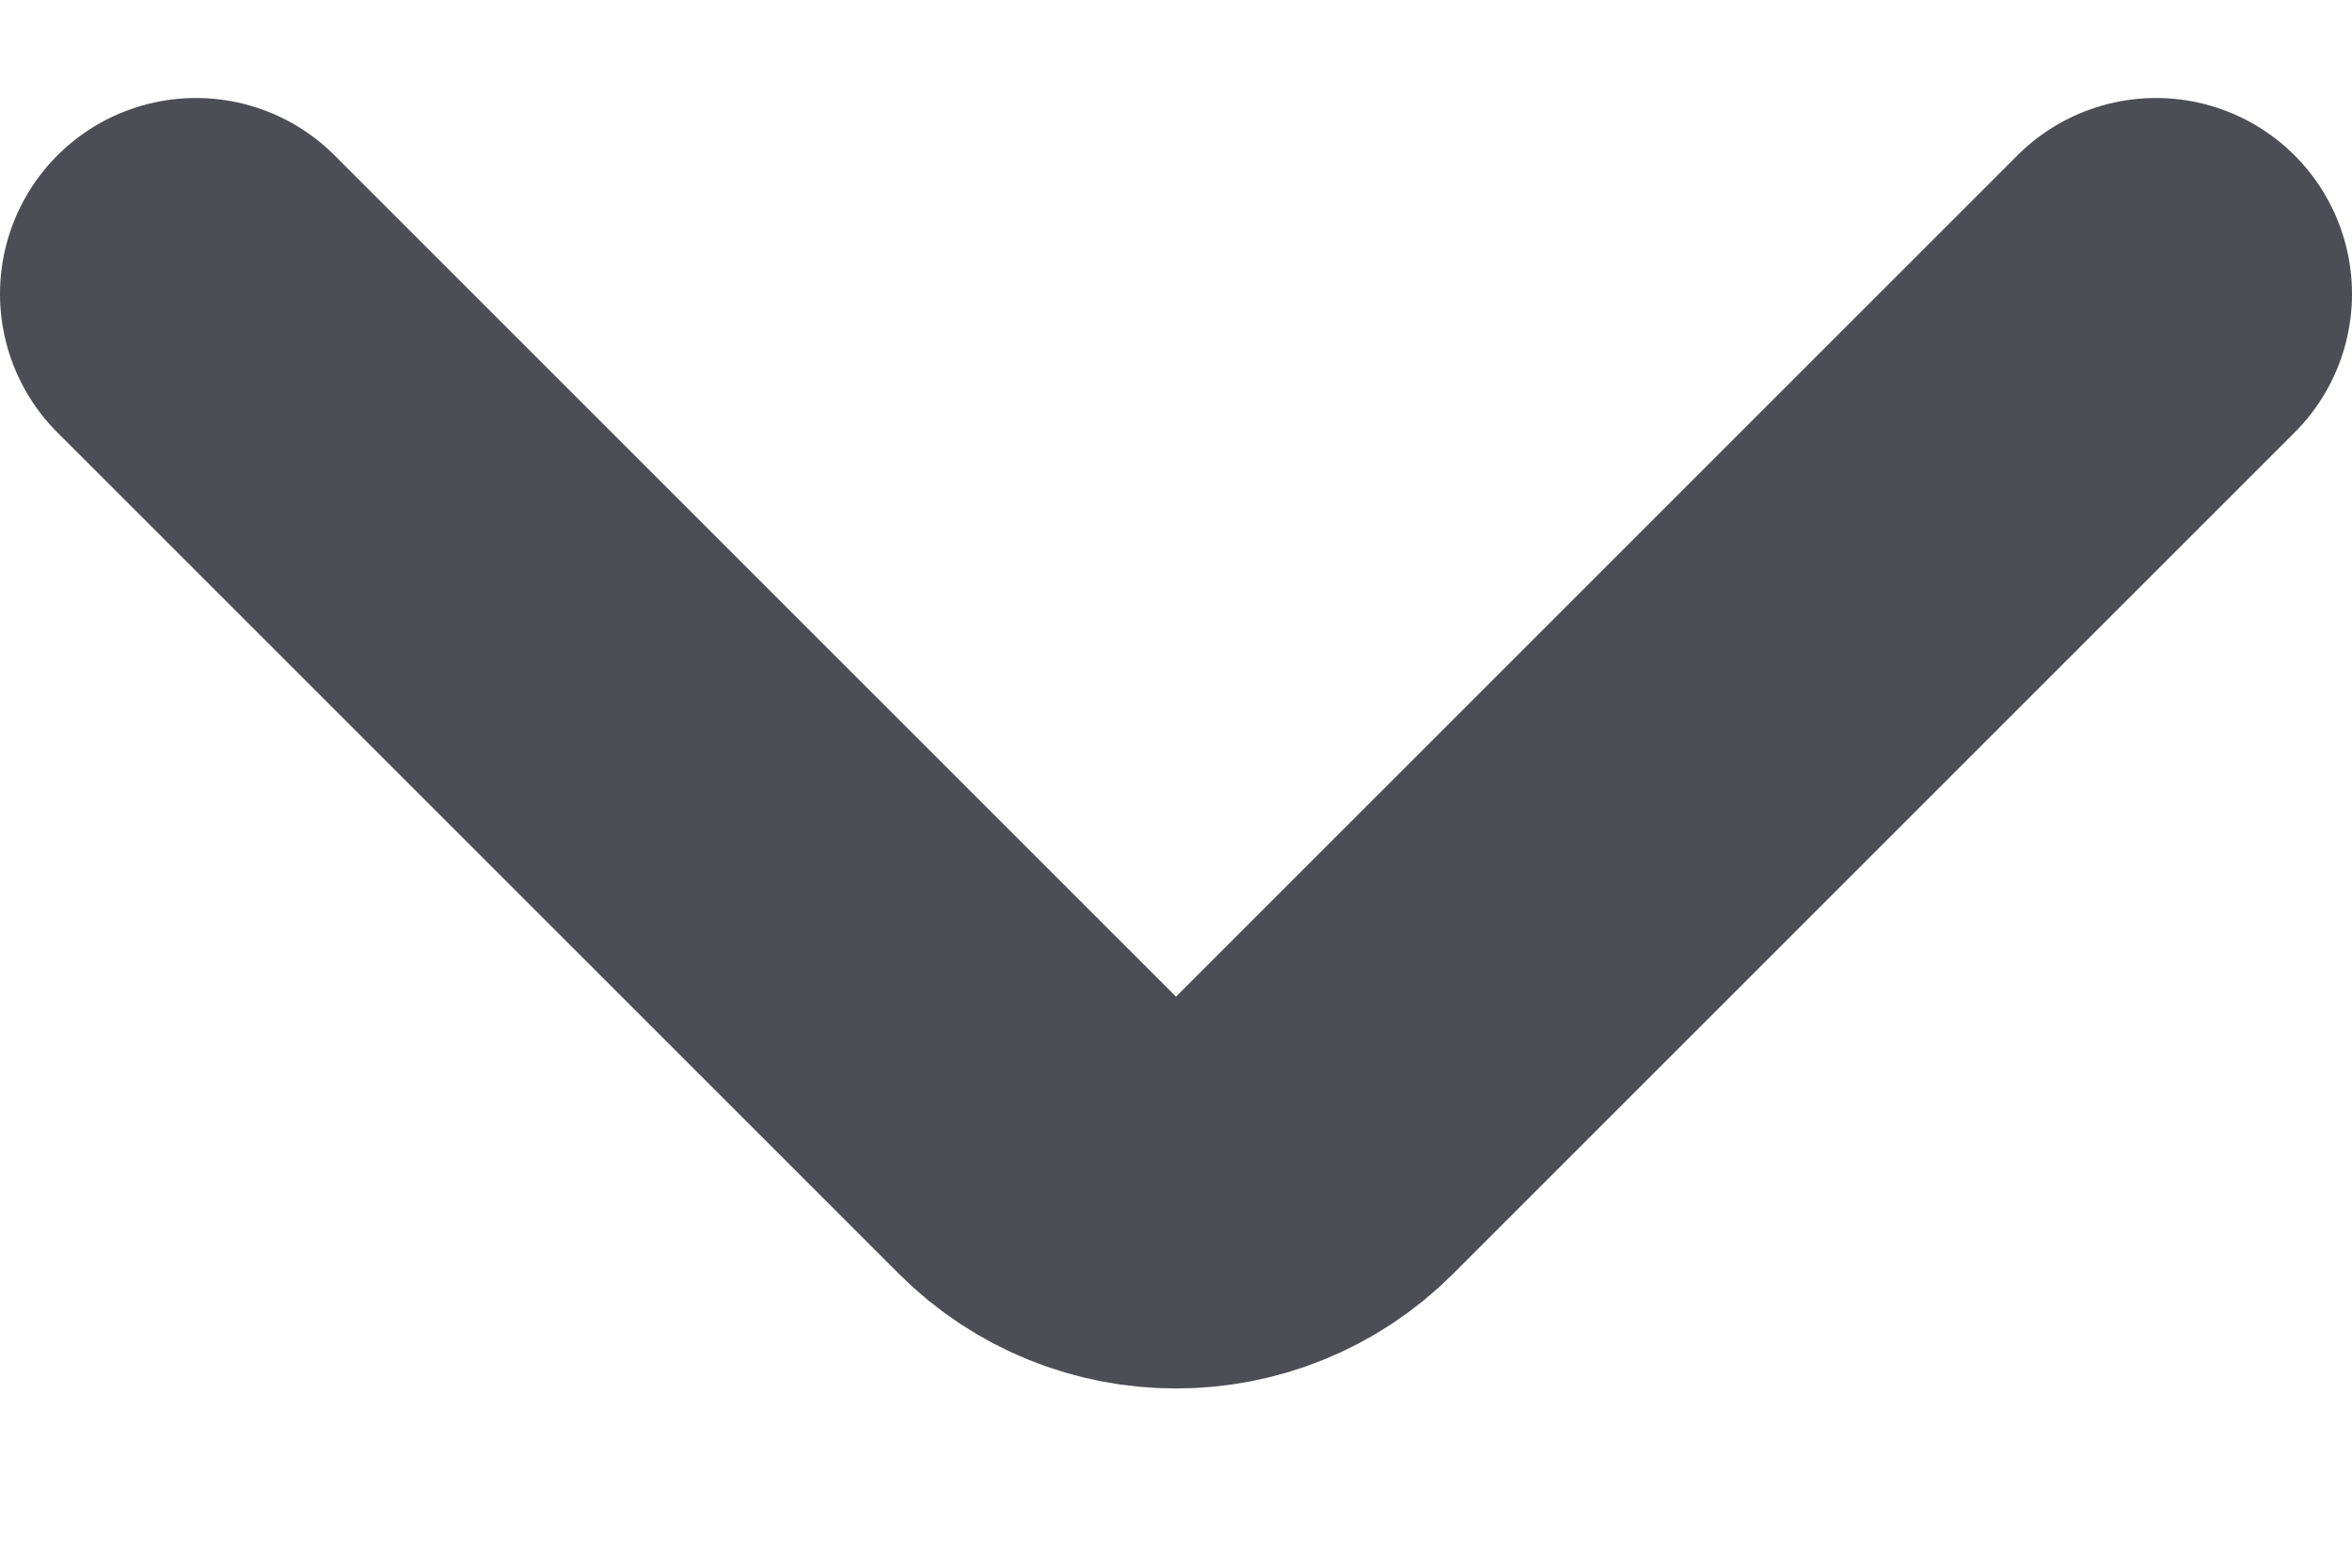 <svg width="12" height="8" viewBox="0 0 12 8" fill="none" xmlns="http://www.w3.org/2000/svg">
<path d="M11 1.5L6.707 5.793C6.317 6.183 5.683 6.183 5.293 5.793L1 1.5" stroke="#4D4D56" stroke-width="2" stroke-linecap="round"/>
</svg>
